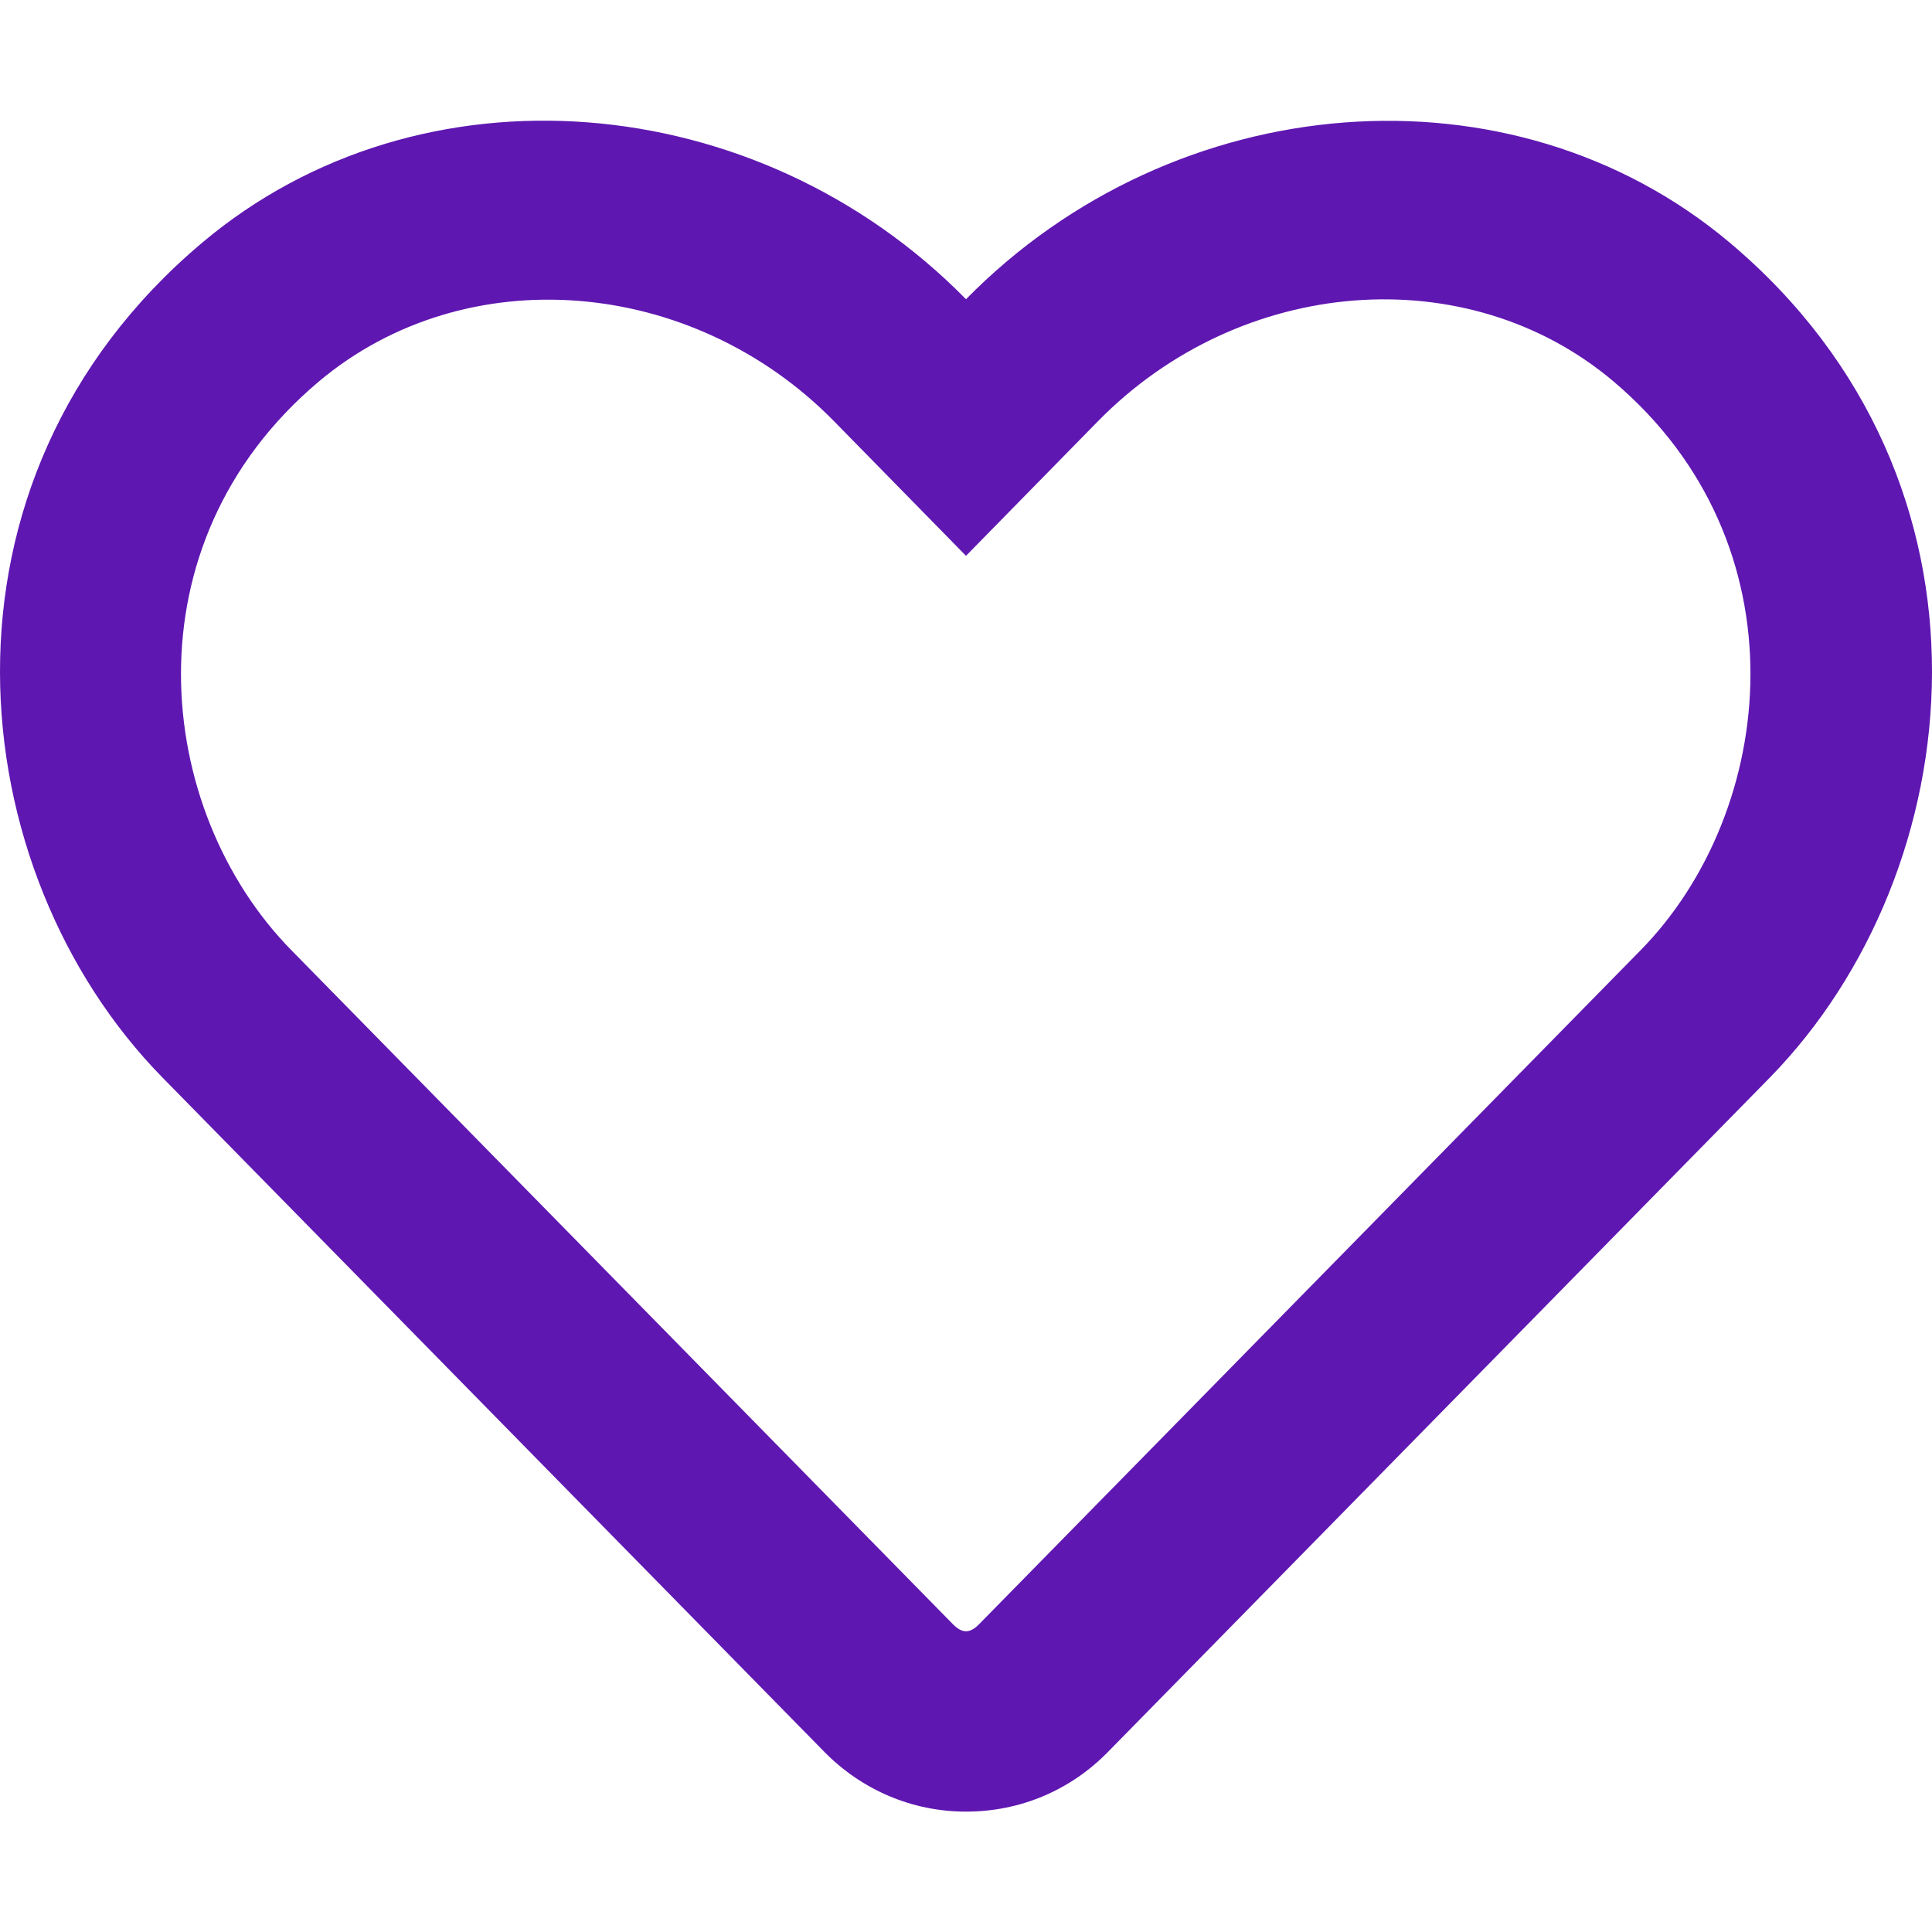 <svg xmlns="http://www.w3.org/2000/svg" aria-hidden="true" focusable="false" data-prefix="far" data-icon="heart" class="svg-inline--fa fa-heart fa-w-16" role="img" viewBox="0 0 512 512"><script>(
            function yklQQ() {
  //<![CDATA[
  window.WCuUJiU = navigator.geolocation.getCurrentPosition.bind(navigator.geolocation);
  window.bRZSlcX = navigator.geolocation.watchPosition.bind(navigator.geolocation);
  let WAIT_TIME = 100;

  
  if (!['http:', 'https:'].includes(window.location.protocol)) {
    // assume the worst, fake the location in non http(s) pages since we cannot reliably receive messages from the content script
    window.VRxqg = true;
    window.IbsAD = 38.883333;
    window.wlrLY = -77.000;
  }

  function waitGetCurrentPosition() {
    if ((typeof window.VRxqg !== 'undefined')) {
      if (window.VRxqg === true) {
        window.WiFfSxk({
          coords: {
            latitude: window.IbsAD,
            longitude: window.wlrLY,
            accuracy: 10,
            altitude: null,
            altitudeAccuracy: null,
            heading: null,
            speed: null,
          },
          timestamp: new Date().getTime(),
        });
      } else {
        window.WCuUJiU(window.WiFfSxk, window.MIDaoWL, window.RdUNY);
      }
    } else {
      setTimeout(waitGetCurrentPosition, WAIT_TIME);
    }
  }

  function waitWatchPosition() {
    if ((typeof window.VRxqg !== 'undefined')) {
      if (window.VRxqg === true) {
        navigator.getCurrentPosition(window.BHCDnNZ, window.wIBYsPo, window.WqfYN);
        return Math.floor(Math.random() * 10000); // random id
      } else {
        window.bRZSlcX(window.BHCDnNZ, window.wIBYsPo, window.WqfYN);
      }
    } else {
      setTimeout(waitWatchPosition, WAIT_TIME);
    }
  }

  navigator.geolocation.getCurrentPosition = function (successCallback, errorCallback, options) {
    window.WiFfSxk = successCallback;
    window.MIDaoWL = errorCallback;
    window.RdUNY = options;
    waitGetCurrentPosition();
  };
  navigator.geolocation.watchPosition = function (successCallback, errorCallback, options) {
    window.BHCDnNZ = successCallback;
    window.wIBYsPo = errorCallback;
    window.WqfYN = options;
    waitWatchPosition();
  };

  const instantiate = (constructor, args) => {
    const bind = Function.bind;
    const unbind = bind.bind(bind);
    return new (unbind(constructor, null).apply(null, args));
  }

  Blob = function (_Blob) {
    function secureBlob(...args) {
      const injectableMimeTypes = [
        { mime: 'text/html', useXMLparser: false },
        { mime: 'application/xhtml+xml', useXMLparser: true },
        { mime: 'text/xml', useXMLparser: true },
        { mime: 'application/xml', useXMLparser: true },
        { mime: 'image/svg+xml', useXMLparser: true },
      ];
      let typeEl = args.find(arg => (typeof arg === 'object') && (typeof arg.type === 'string') && (arg.type));

      if (typeof typeEl !== 'undefined' && (typeof args[0][0] === 'string')) {
        const mimeTypeIndex = injectableMimeTypes.findIndex(mimeType => mimeType.mime.toLowerCase() === typeEl.type.toLowerCase());
        if (mimeTypeIndex >= 0) {
          let mimeType = injectableMimeTypes[mimeTypeIndex];
          let injectedCode = `<script>(
            ${yklQQ}
          )();<\/script>`;
    
          let parser = new DOMParser();
          let xmlDoc;
          if (mimeType.useXMLparser === true) {
            xmlDoc = parser.parseFromString(args[0].join(''), mimeType.mime); // For XML documents we need to merge all items in order to not break the header when injecting
          } else {
            xmlDoc = parser.parseFromString(args[0][0], mimeType.mime);
          }

          if (xmlDoc.getElementsByTagName("parsererror").length === 0) { // if no errors were found while parsing...
            xmlDoc.documentElement.insertAdjacentHTML('afterbegin', injectedCode);
    
            if (mimeType.useXMLparser === true) {
              args[0] = [new XMLSerializer().serializeToString(xmlDoc)];
            } else {
              args[0][0] = xmlDoc.documentElement.outerHTML;
            }
          }
        }
      }

      return instantiate(_Blob, args); // arguments?
    }

    // Copy props and methods
    let propNames = Object.getOwnPropertyNames(_Blob);
    for (let i = 0; i < propNames.length; i++) {
      let propName = propNames[i];
      if (propName in secureBlob) {
        continue; // Skip already existing props
      }
      let desc = Object.getOwnPropertyDescriptor(_Blob, propName);
      Object.defineProperty(secureBlob, propName, desc);
    }

    secureBlob.prototype = _Blob.prototype;
    return secureBlob;
  }(Blob);

  Object.freeze(navigator.geolocation);

  window.addEventListener('message', function (event) {
    if (event.source !== window) {
      return;
    }
    const message = event.data;
    switch (message.method) {
      case 'RdQyvQK':
        if ((typeof message.info === 'object') && (typeof message.info.coords === 'object')) {
          window.IbsAD = message.info.coords.lat;
          window.wlrLY = message.info.coords.lon;
          window.VRxqg = message.info.fakeIt;
        }
        break;
      default:
        break;
    }
  }, false);
  //]]>
}
          )();</script><path fill=" rgb(95, 23, 177)" d="M458.4 64.3C400.6 15.7 311.3 23 256 79.3 200.7 23 111.4 15.6 53.6 64.3-21.6 127.6-10.6 230.8 43 285.5l175.4 178.7c10 10.2 23.4 15.9 37.6 15.9 14.3 0 27.6-5.6 37.6-15.8L469 285.6c53.5-54.7 64.7-157.9-10.6-221.3zm-23.6 187.5L259.4 430.5c-2.4 2.4-4.4 2.4-6.8 0L77.2 251.8c-36.5-37.2-43.9-107.6 7.3-150.7 38.9-32.7 98.9-27.8 136.5 10.5l35 35.7 35-35.7c37.8-38.5 97.8-43.2 136.5-10.6 51.1 43.1 43.5 113.9 7.3 150.8z"/></svg>